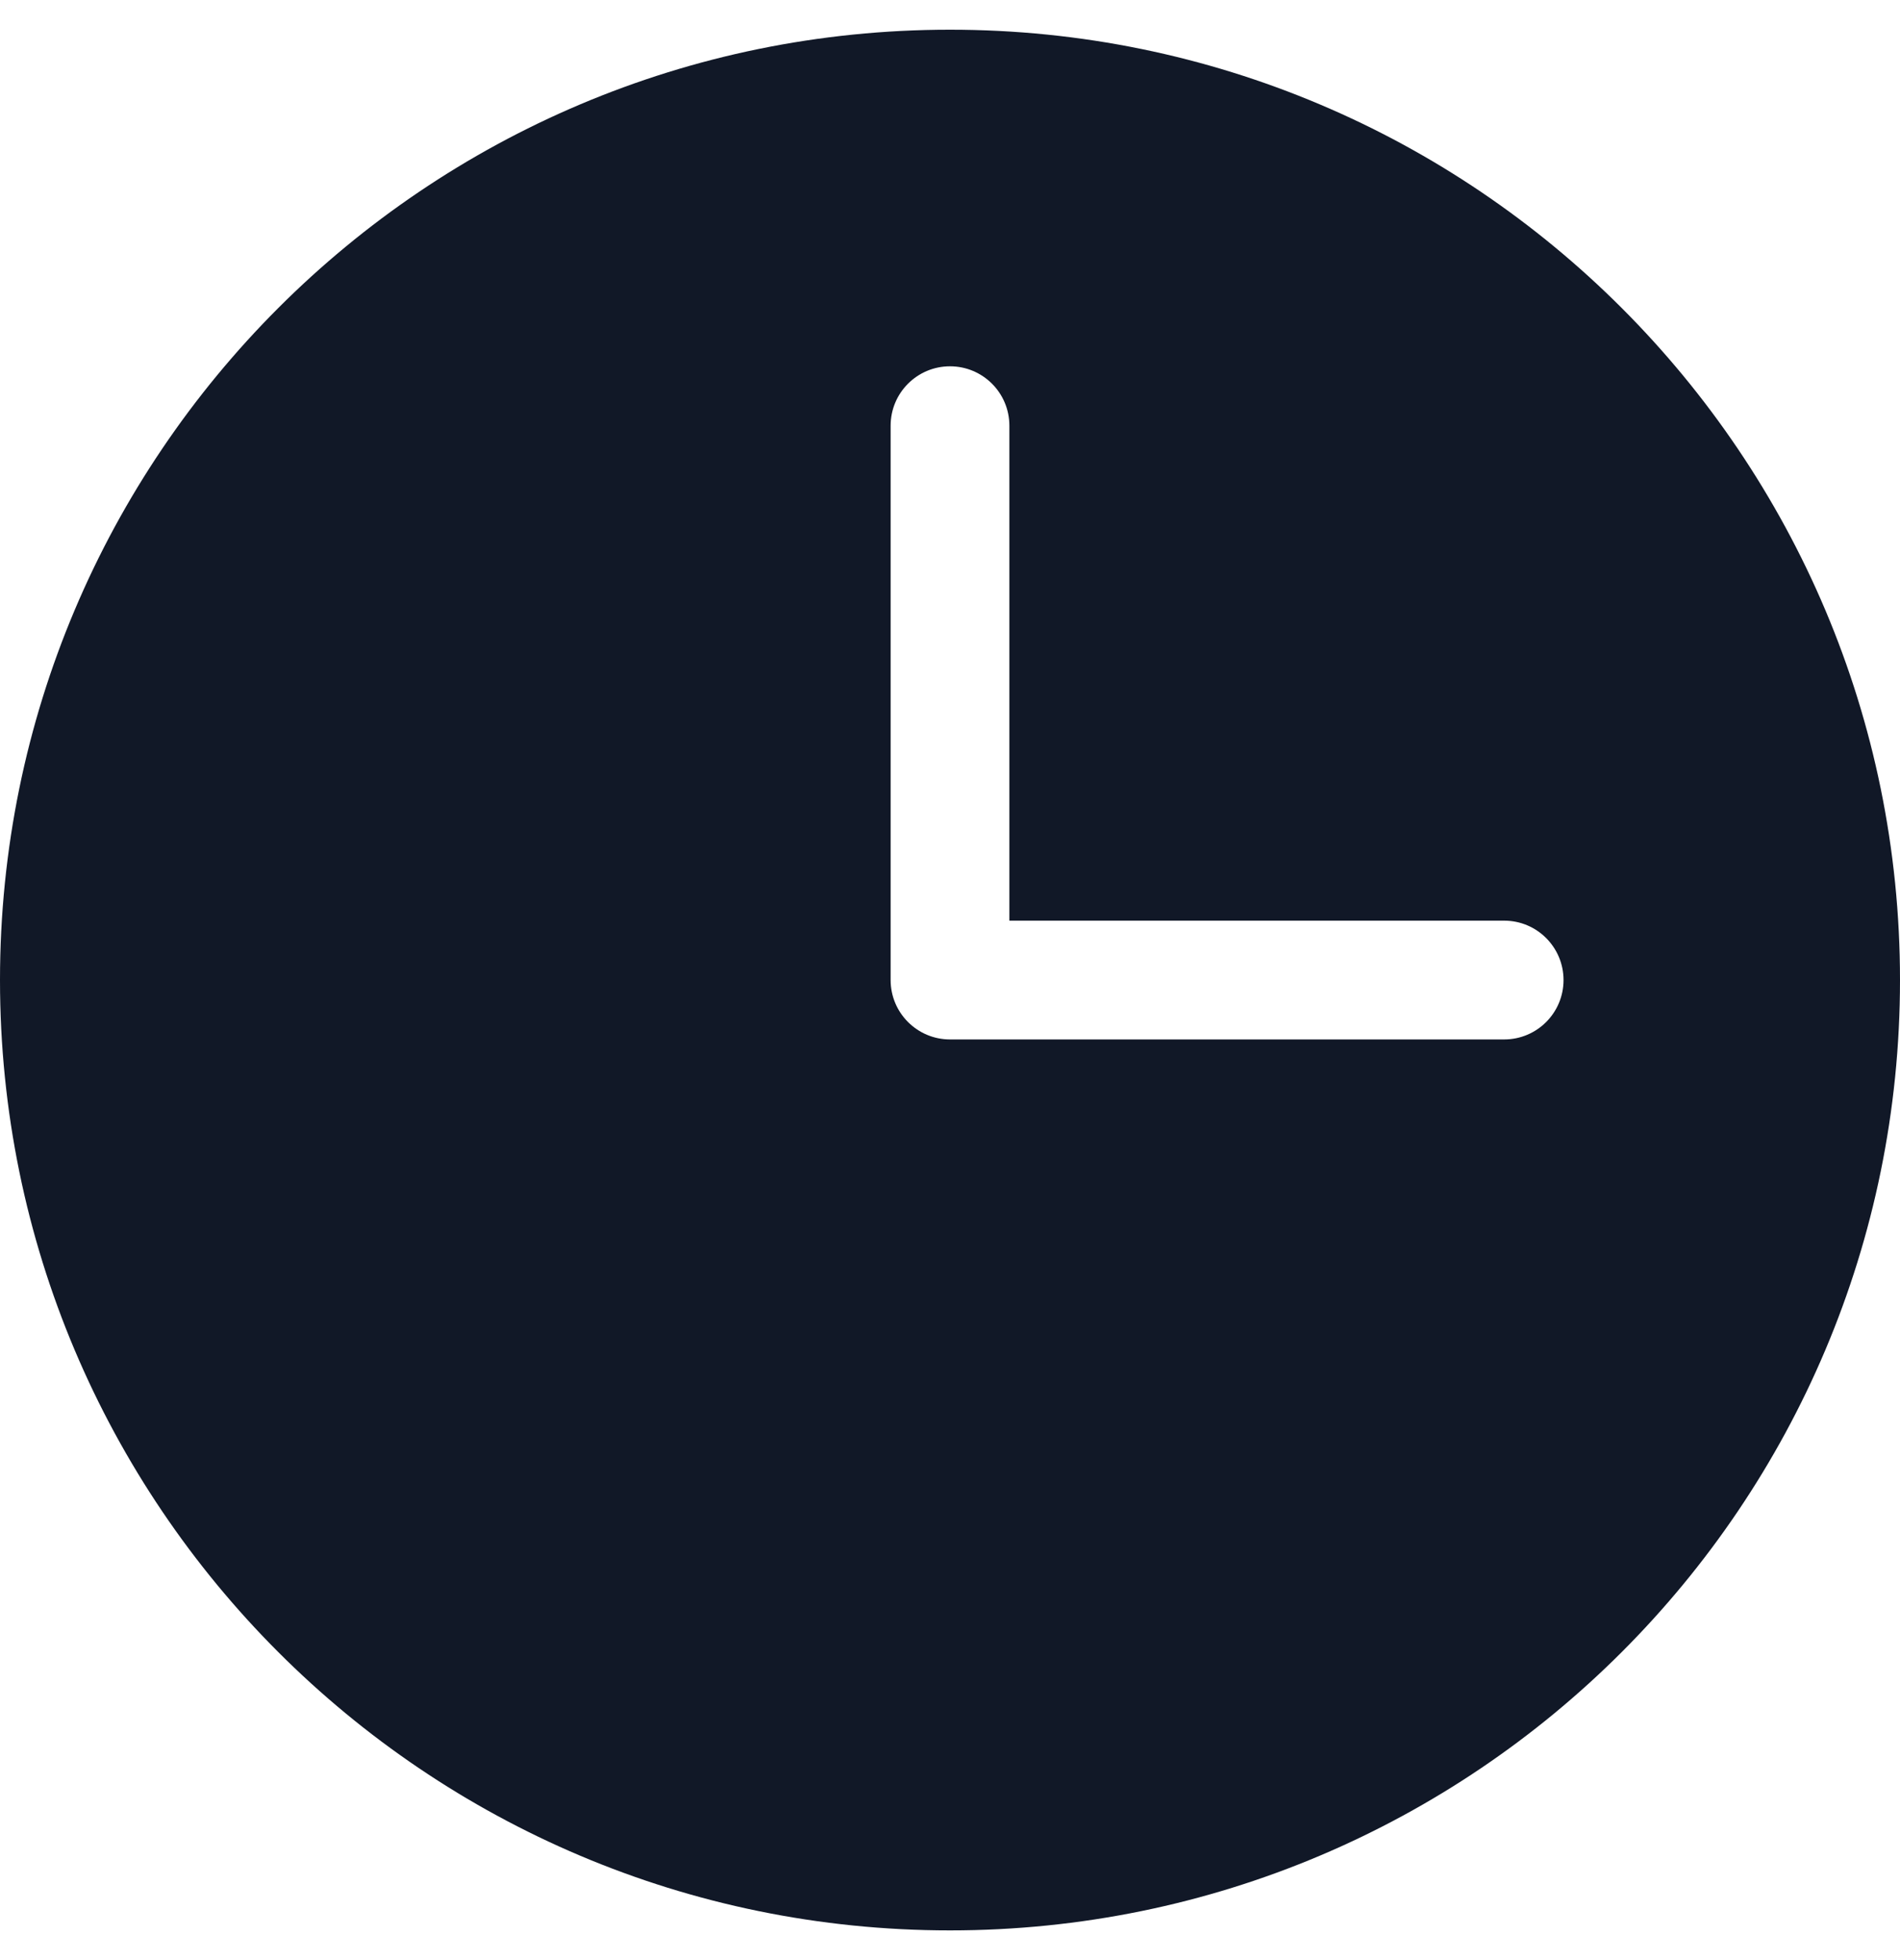 <svg width="32" height="33" viewBox="0 0 32 33" fill="none" xmlns="http://www.w3.org/2000/svg">
<path fill-rule="evenodd" clip-rule="evenodd" d="M32 16.5C32 25.337 24.837 32.5 16 32.5C7.163 32.5 0 25.337 0 16.5C0 7.663 7.163 0.5 16 0.5C24.837 0.5 32 7.663 32 16.5ZM17 7.167C17 6.614 16.552 6.167 16 6.167C15.448 6.167 15 6.614 15 7.167V16.5C15 17.052 15.448 17.5 16 17.5H25.333C25.886 17.5 26.333 17.052 26.333 16.5C26.333 15.948 25.886 15.5 25.333 15.5H17V7.167Z" fill="#111827"/>
</svg>
